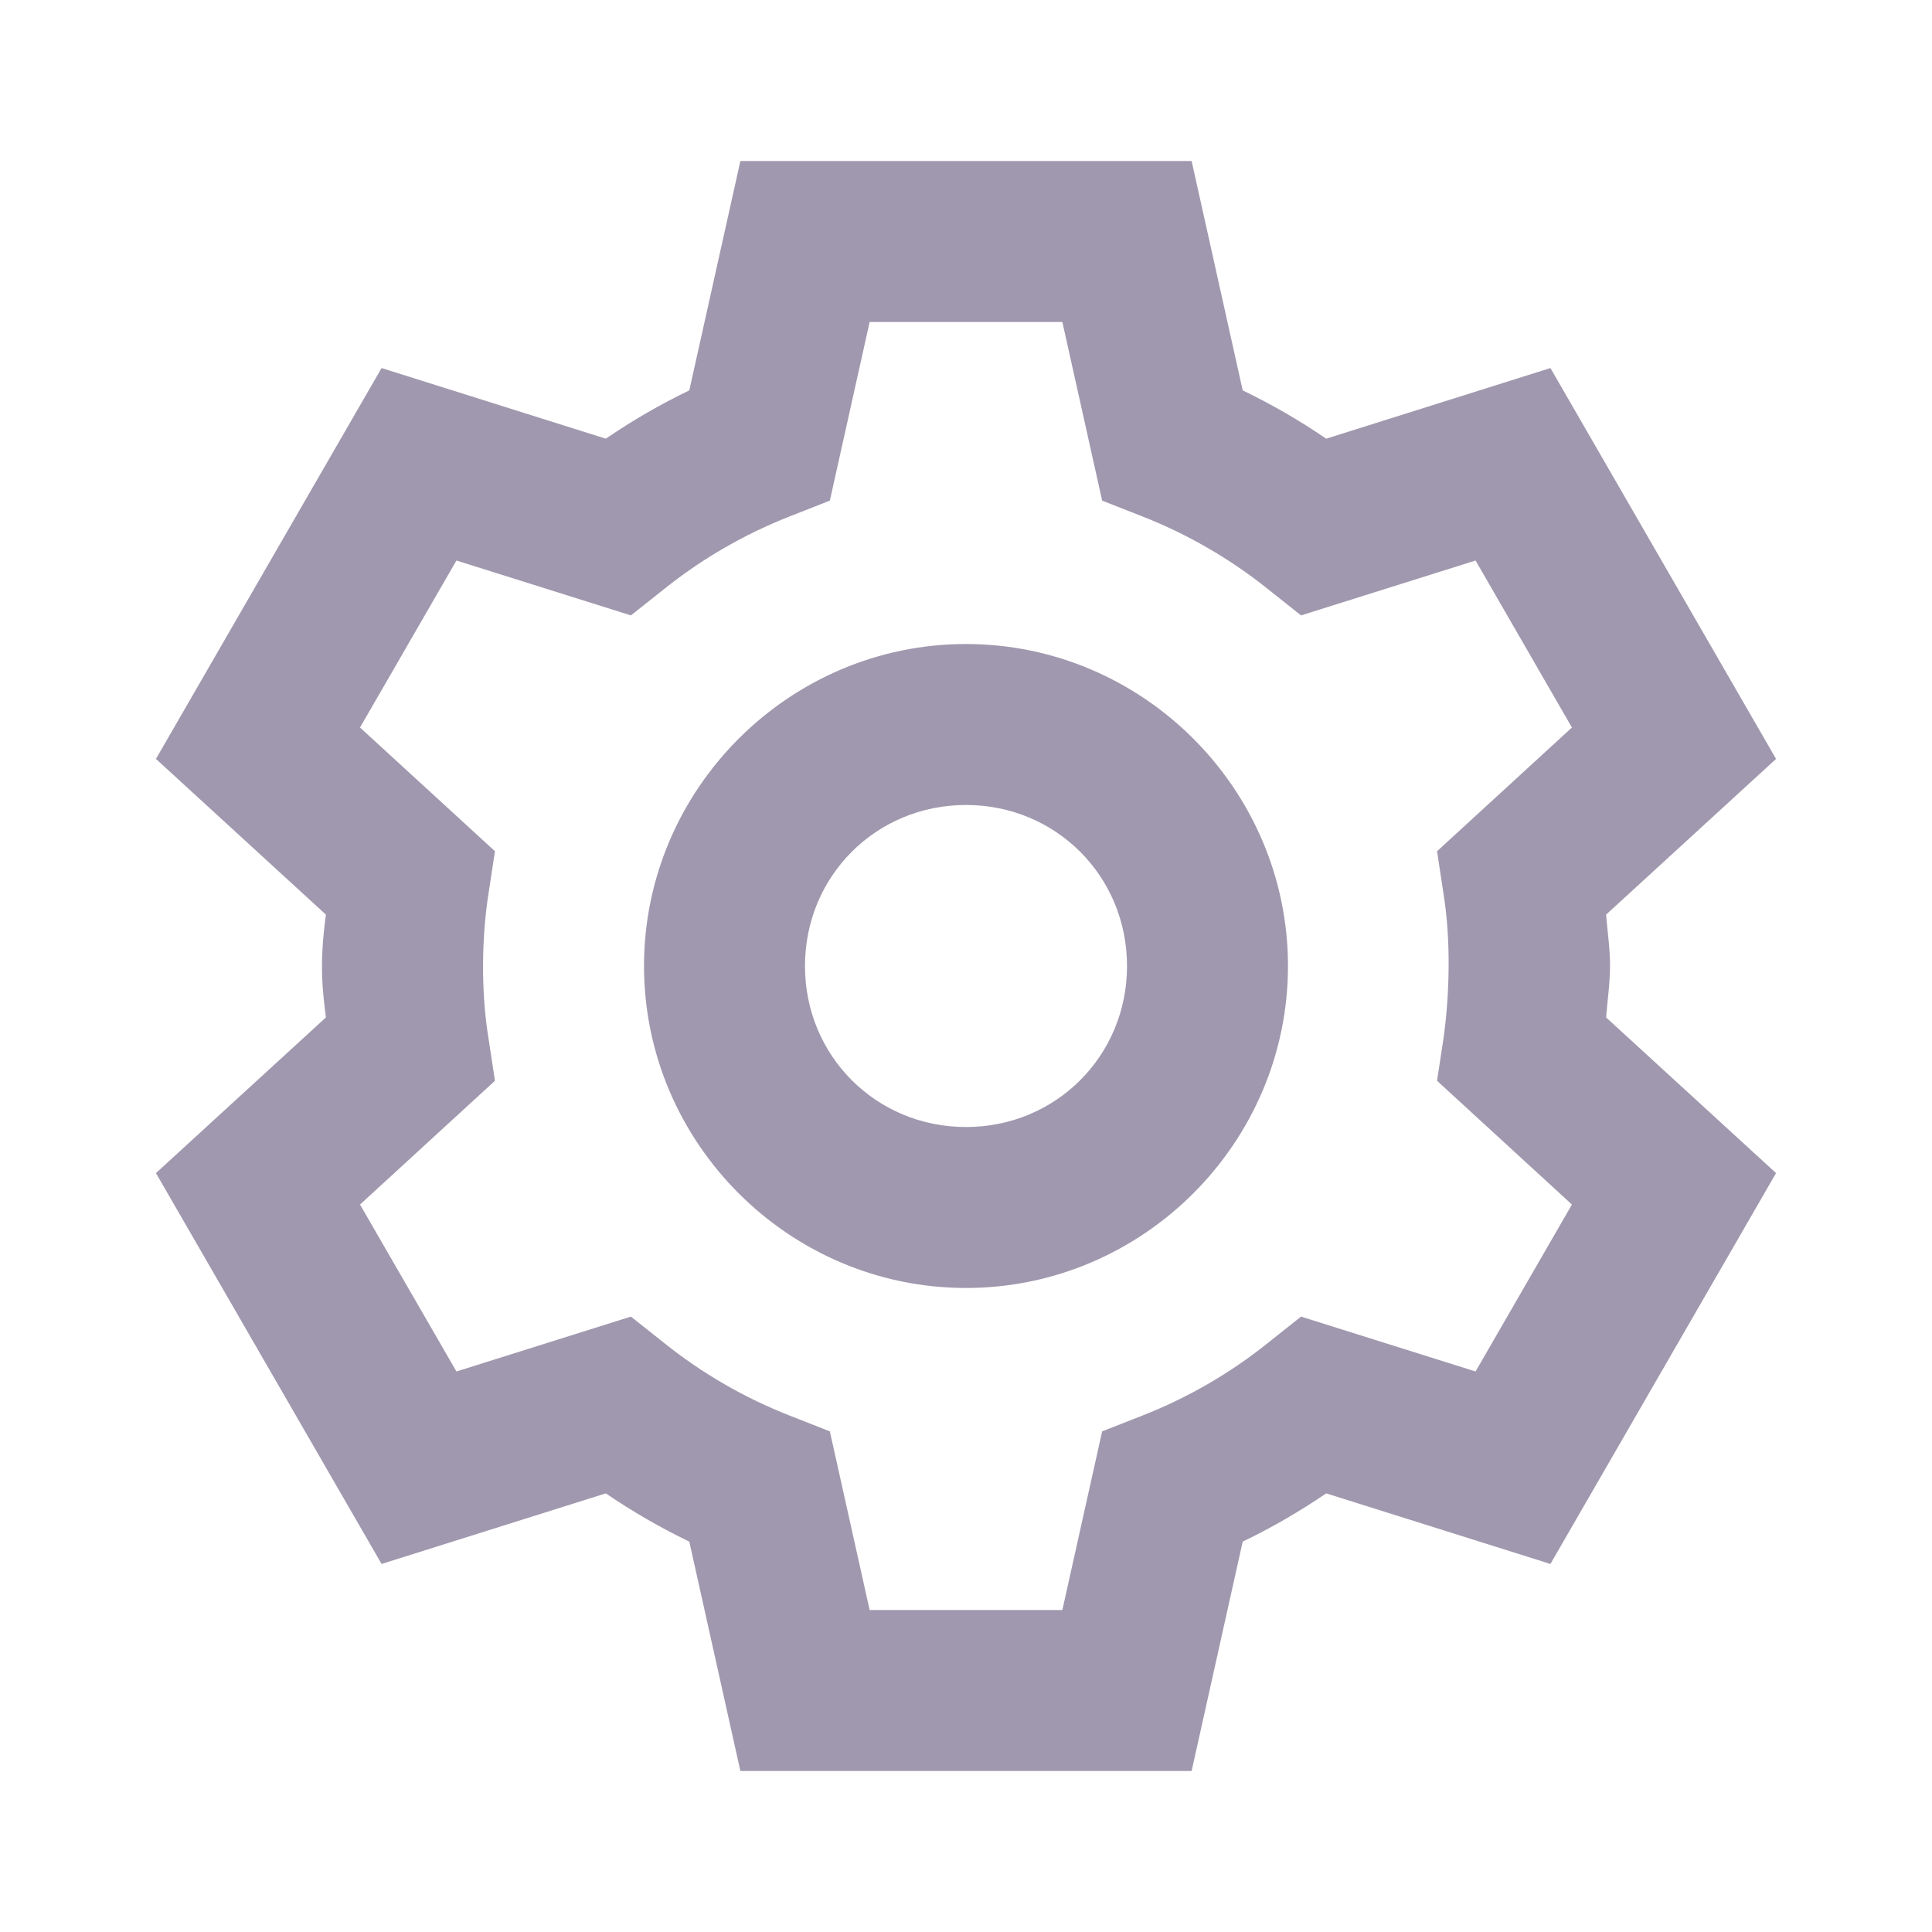 <svg width="32" height="32" viewBox="0 0 32 32" fill="none" xmlns="http://www.w3.org/2000/svg">
<g id="gear">
<path id="Vector" d="M12.263 2.667L11.417 6.466C10.935 6.698 10.475 6.965 10.034 7.266L6.32 6.096L2.583 12.57L5.398 15.149C5.288 15.965 5.338 16.367 5.398 16.852L2.583 19.43L6.32 25.904L10.034 24.735C10.475 25.035 10.935 25.302 11.417 25.534L12.263 29.333H19.737L20.583 25.534C21.065 25.302 21.525 25.035 21.966 24.735L25.68 25.904L29.417 19.43L26.602 16.852C26.625 16.568 26.666 16.285 26.667 16C26.668 15.707 26.622 15.411 26.602 15.149L29.417 12.57L25.68 6.096L21.966 7.266C21.525 6.965 21.065 6.698 20.583 6.466L19.737 2.667H12.263ZM14.404 5.333H17.596L18.255 8.292L18.917 8.552C19.665 8.845 20.364 9.249 20.992 9.75L21.549 10.193L24.44 9.284L26.036 12.05L23.802 14.099L23.909 14.802C24.034 15.58 24.01 16.475 23.909 17.198L23.802 17.901L26.036 19.951L24.44 22.716L21.549 21.807L20.992 22.25C20.364 22.752 19.665 23.155 18.917 23.448L18.255 23.708L17.596 26.667H14.404L13.745 23.708L13.083 23.448C12.335 23.155 11.636 22.752 11.008 22.25L10.45 21.807L7.56 22.716L5.963 19.951L8.198 17.901L8.091 17.198C7.961 16.405 7.981 15.497 8.091 14.802L8.198 14.099L5.963 12.05L7.56 9.284L10.45 10.193L11.008 9.75C11.636 9.249 12.335 8.845 13.083 8.552L13.745 8.292L14.404 5.333ZM16 10.667C13.07 10.667 10.667 13.07 10.667 16C10.667 18.93 13.07 21.333 16 21.333C18.93 21.333 21.333 18.93 21.333 16C21.333 13.07 18.93 10.667 16 10.667ZM16 13.333C17.488 13.333 18.667 14.511 18.667 16C18.667 17.489 17.488 18.667 16 18.667C14.511 18.667 13.333 17.489 13.333 16C13.333 14.511 14.511 13.333 16 13.333Z" fill="#A098AE"/>
</g>
</svg>
